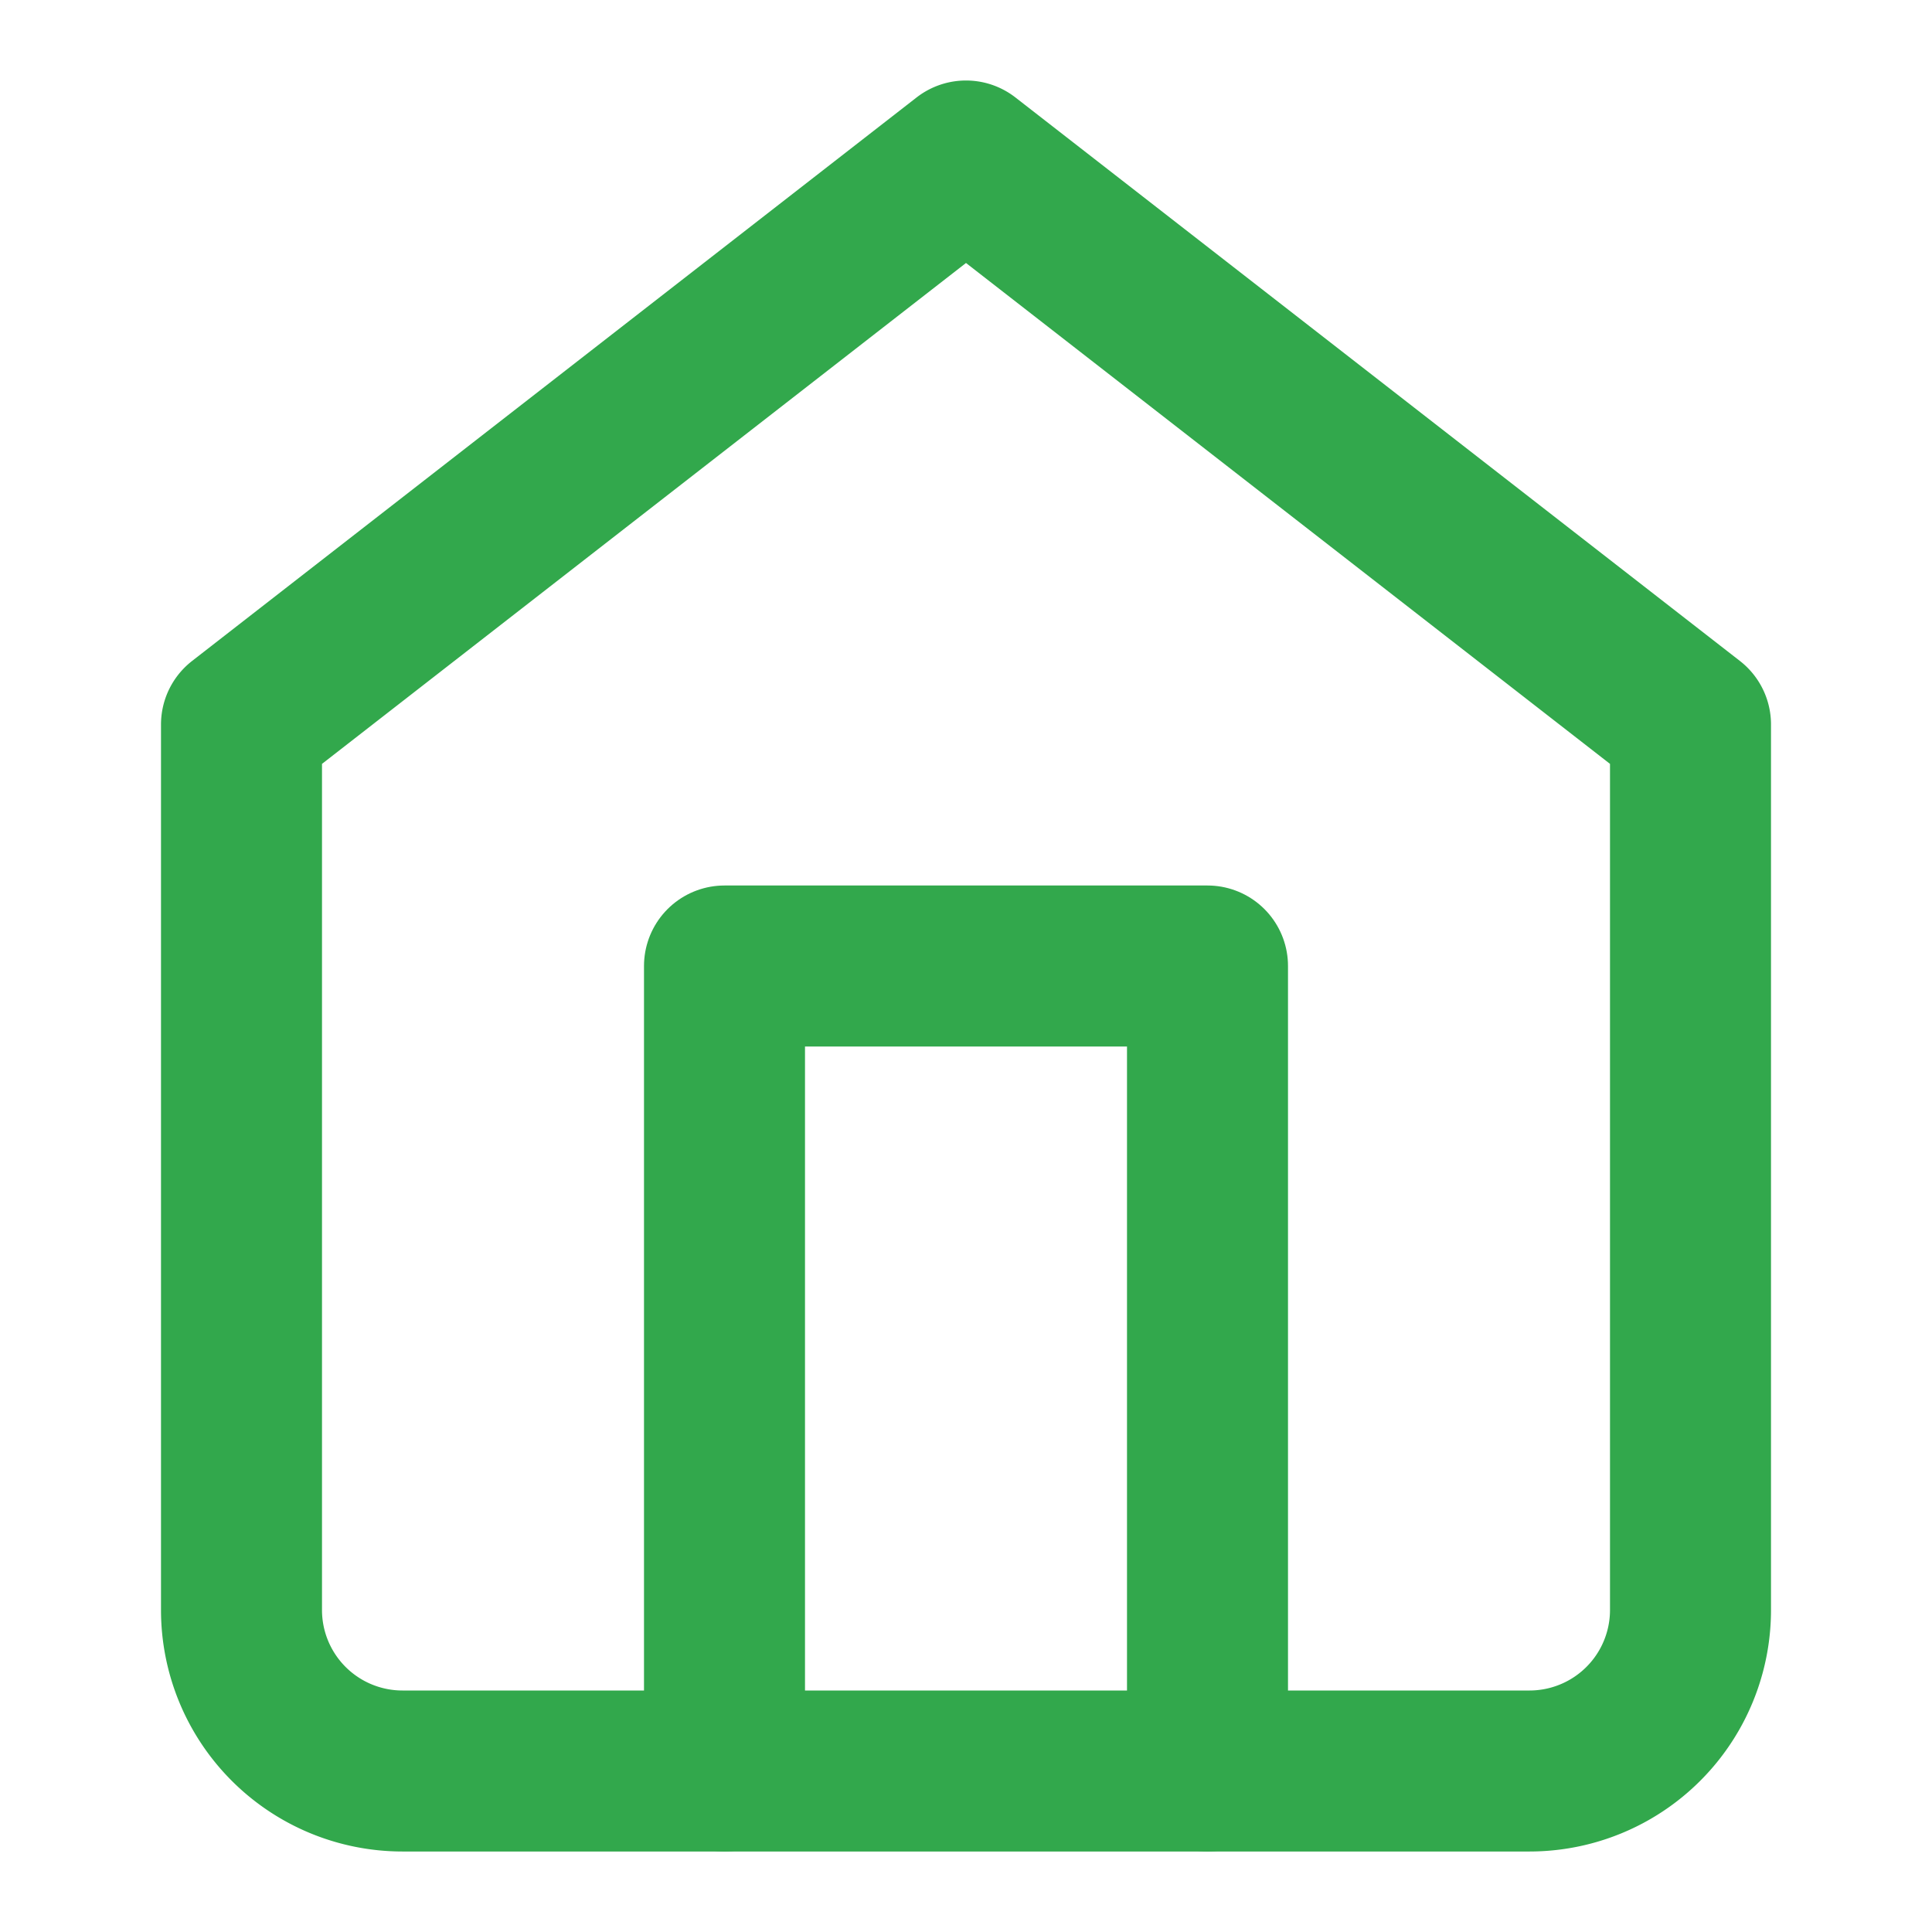 <svg xmlns="http://www.w3.org/2000/svg" width="24" height="24" viewBox="0 0 24 24" fill="none" stroke="#32a84c" stroke-width="2" stroke-linecap="round" stroke-linejoin="round" class="feather feather-home"><path d="M3 9l9-7 9 7v11a2 2 0 0 1-2 2H5a2 2 0 0 1-2-2z"></path><polyline points="9 22 9 12 15 12 15 22"></polyline></svg>